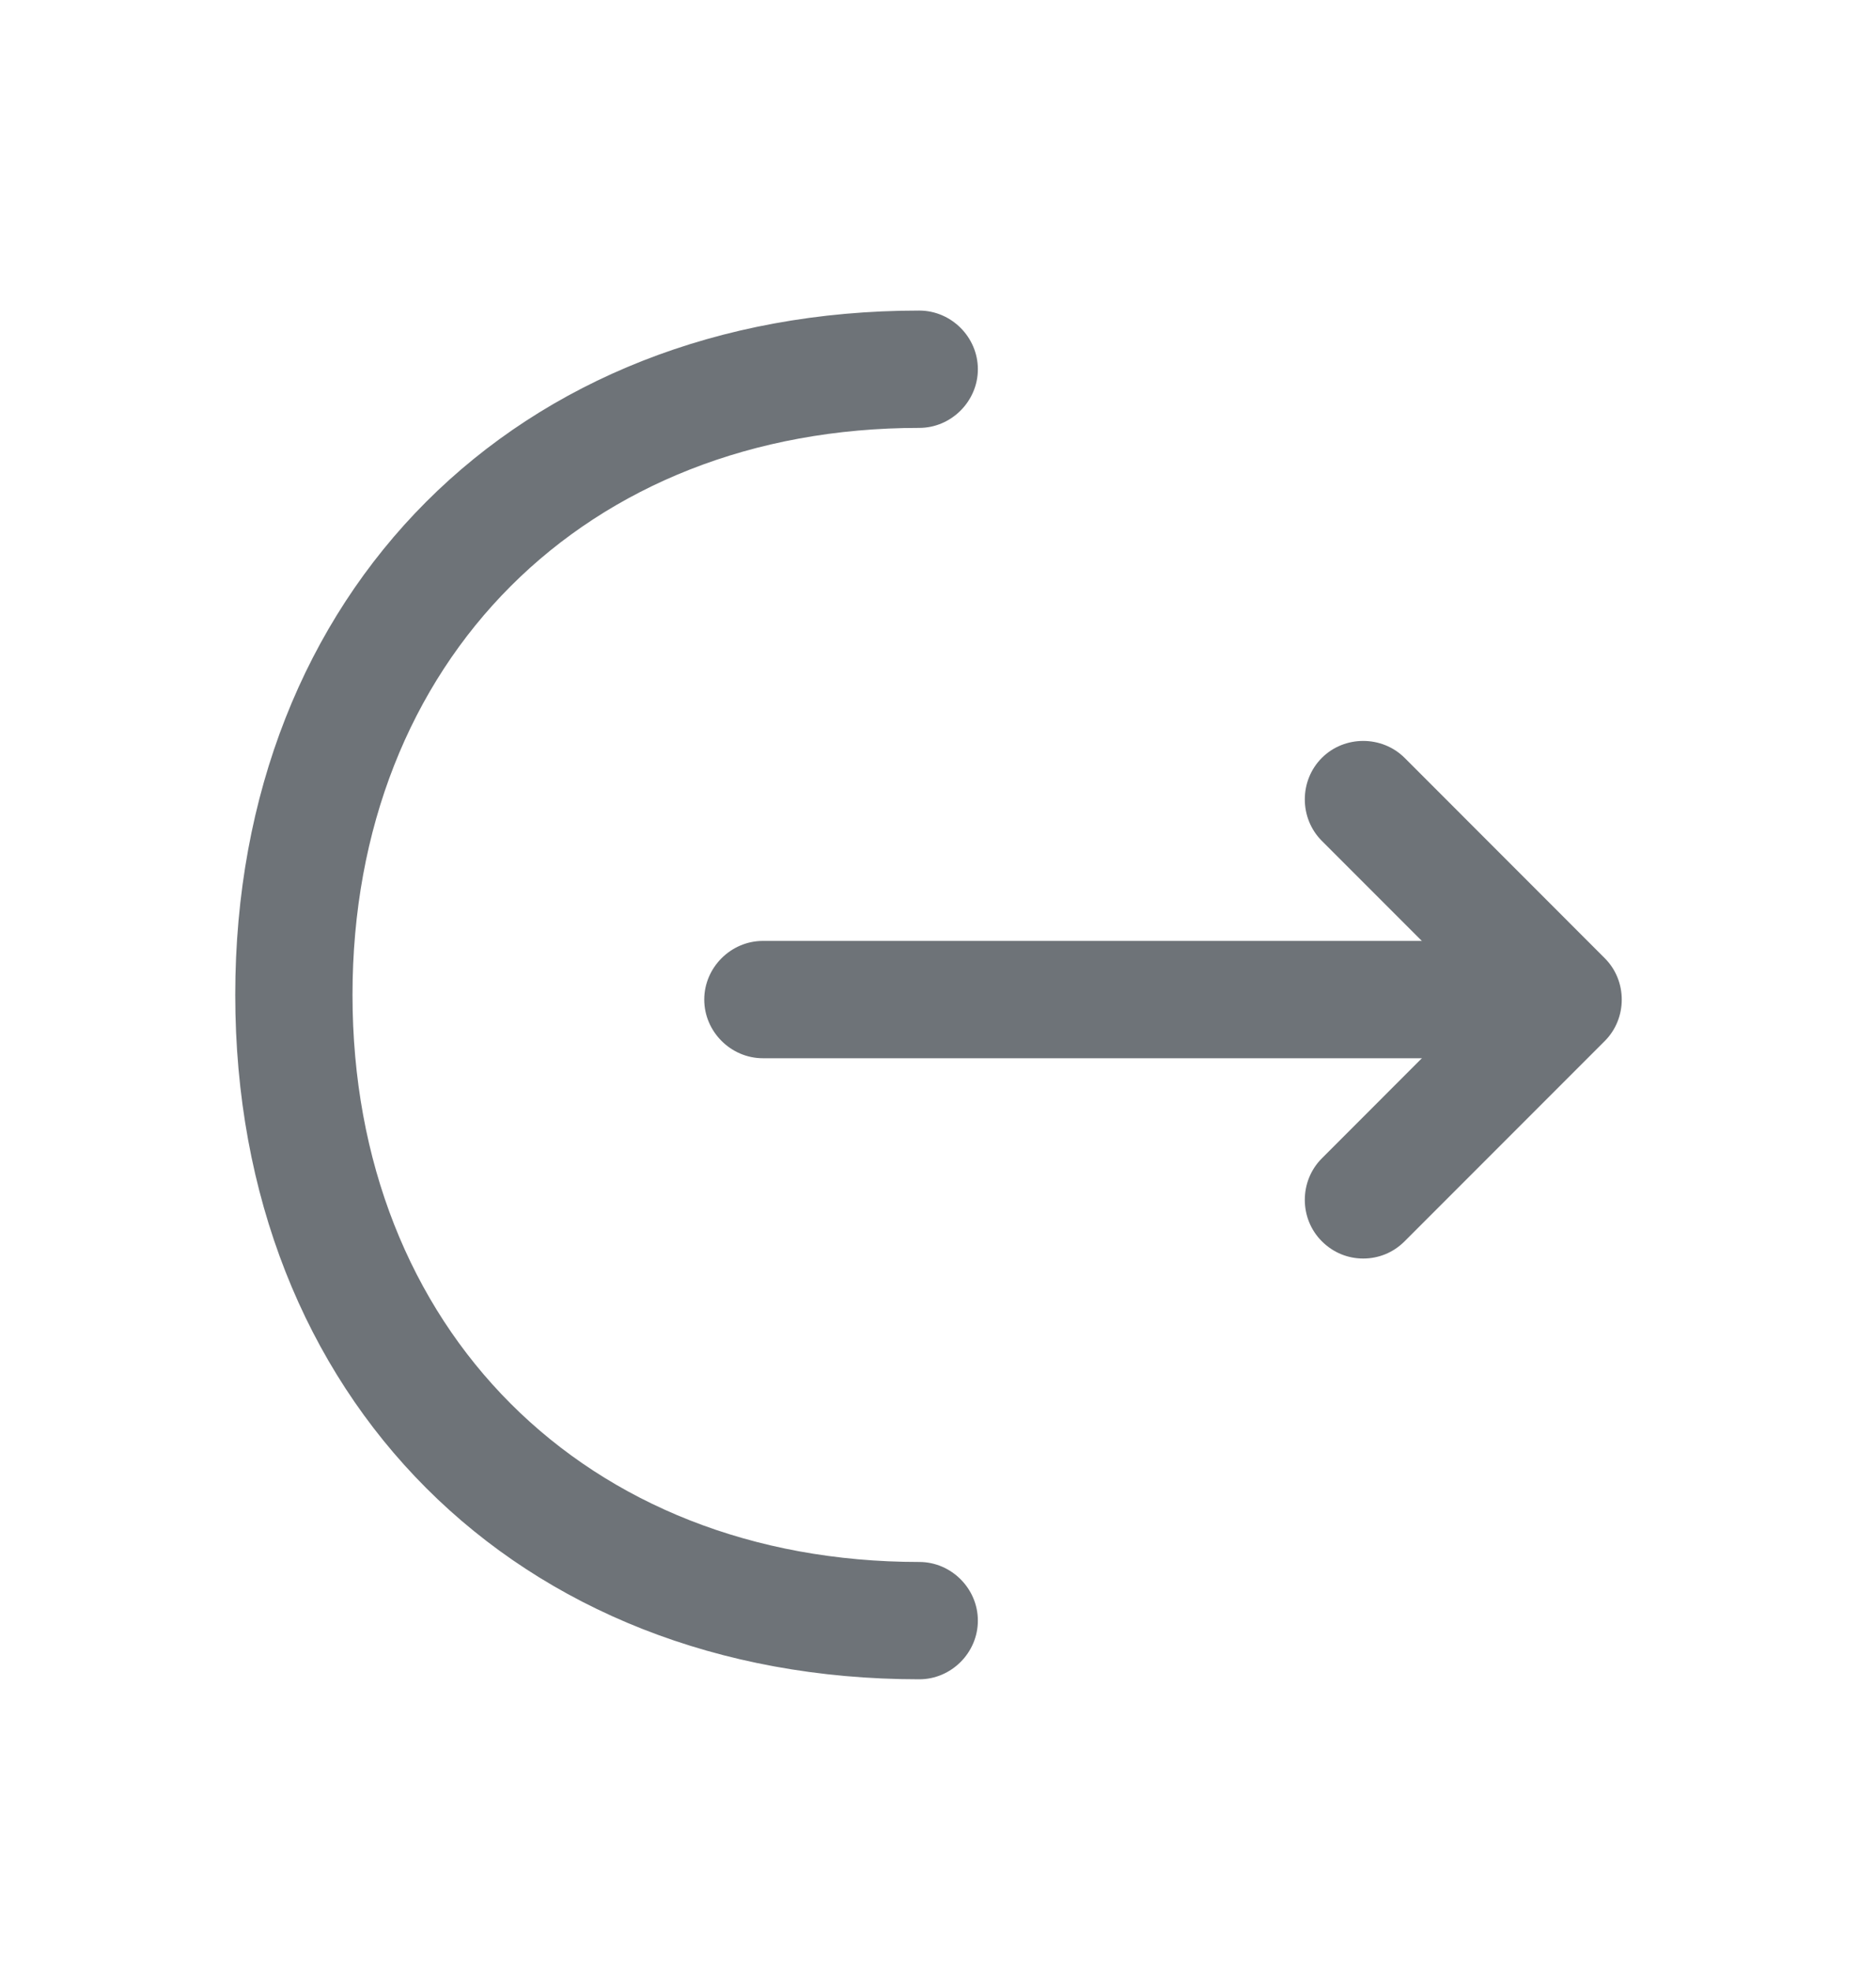 <svg width="20" height="21" viewBox="0 0 20 21" fill="none" xmlns="http://www.w3.org/2000/svg">
<g id="vuesax/outline/logout">
<g id="logout">
<path id="Vector" d="M14.533 13.409C14.375 13.409 14.217 13.35 14.092 13.225C13.85 12.984 13.85 12.584 14.092 12.342L15.783 10.65L14.092 8.959C13.85 8.717 13.85 8.317 14.092 8.075C14.333 7.834 14.733 7.834 14.975 8.075L17.108 10.209C17.35 10.45 17.35 10.85 17.108 11.092L14.975 13.225C14.85 13.35 14.692 13.409 14.533 13.409Z" fill="#6E7378"/>
<path id="Vector_2" d="M16.608 11.275H8.133C7.792 11.275 7.508 10.992 7.508 10.65C7.508 10.308 7.792 10.025 8.133 10.025H16.608C16.95 10.025 17.233 10.308 17.233 10.65C17.233 10.992 16.95 11.275 16.608 11.275Z" fill="#6E7378"/>
<path id="Vector_3" d="M9.8 17.892C5.508 17.892 2.508 14.892 2.508 10.6C2.508 6.309 5.508 3.309 9.8 3.309C10.142 3.309 10.425 3.592 10.425 3.934C10.425 4.275 10.142 4.559 9.8 4.559C6.242 4.559 3.758 7.042 3.758 10.6C3.758 14.159 6.242 16.642 9.8 16.642C10.142 16.642 10.425 16.925 10.425 17.267C10.425 17.609 10.142 17.892 9.8 17.892Z" fill="#6E7378"/>
</g>
</g>
</svg>
